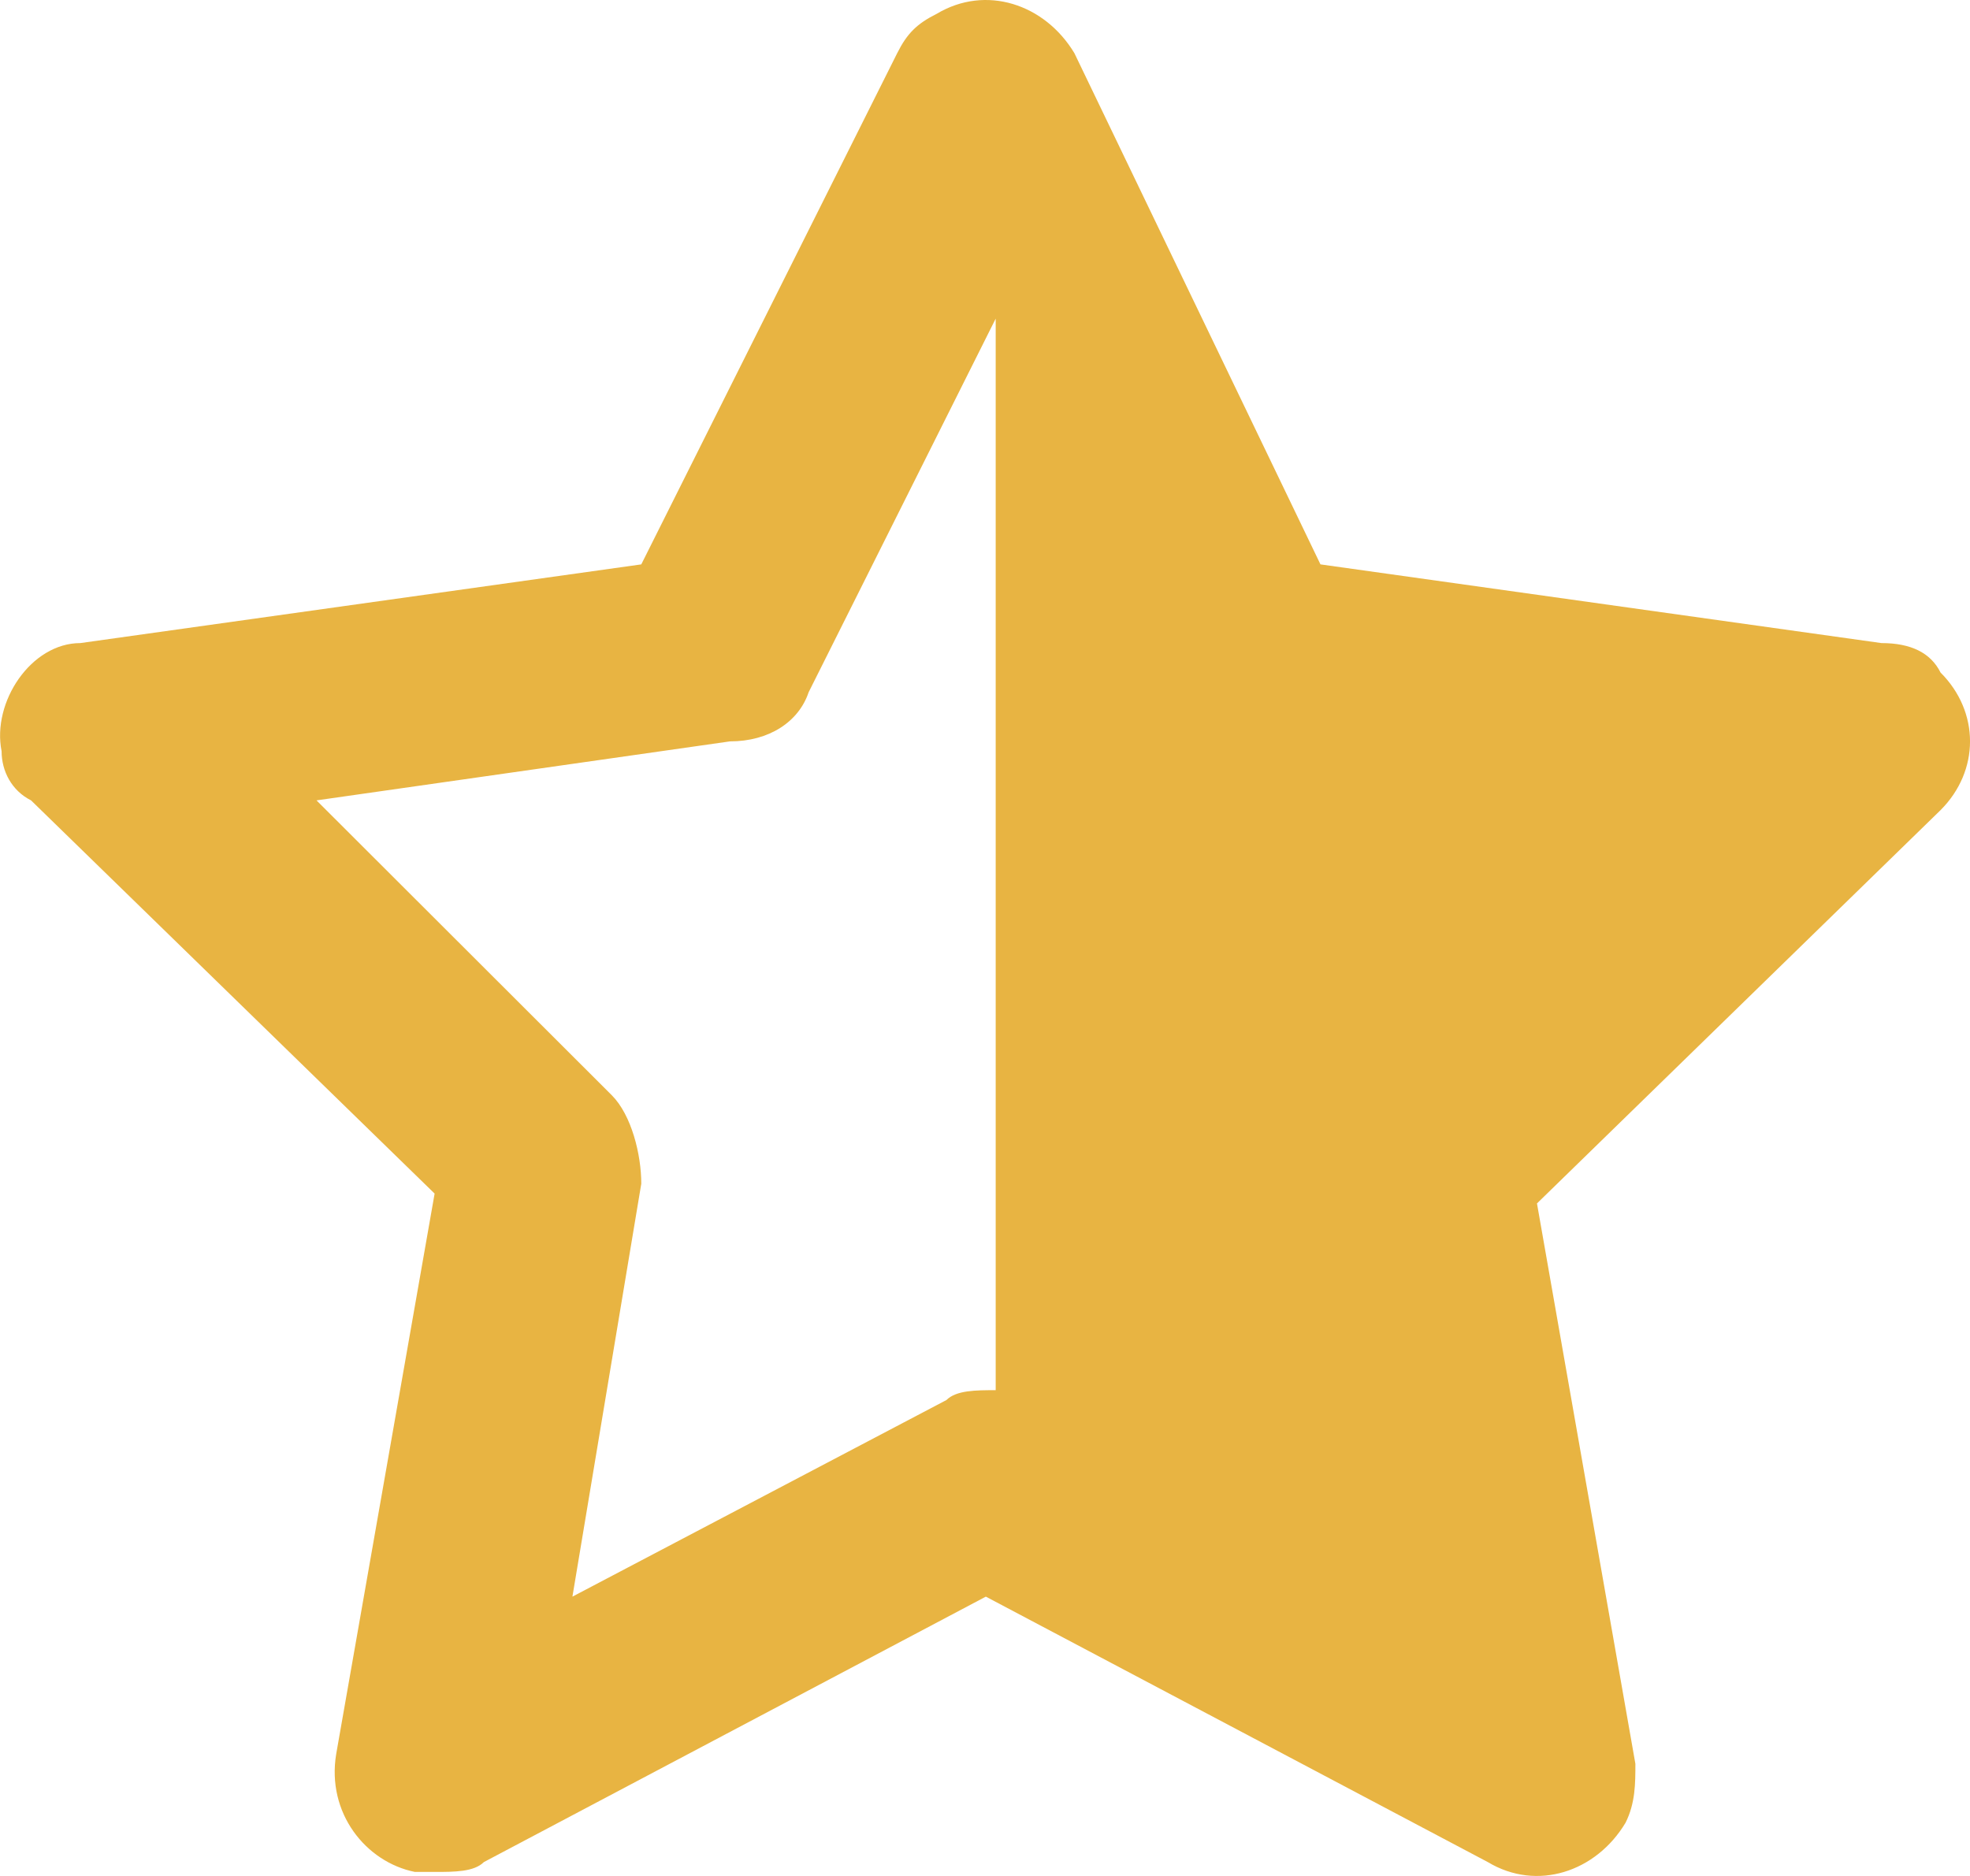 <svg width="21" height="20" viewBox="0 0 21 20" fill="none" xmlns="http://www.w3.org/2000/svg">
<path d="M0.017 8.009C-0.088 7.485 0.331 6.856 0.856 6.856L6.836 6.017L9.564 0.567C9.669 0.357 9.774 0.253 9.984 0.148C10.509 -0.167 11.138 0.043 11.453 0.567L14.076 6.017L20.056 6.856C20.371 6.856 20.581 6.96 20.686 7.17C21.105 7.589 21.105 8.218 20.686 8.637L16.384 12.83L17.433 18.804C17.433 19.014 17.433 19.223 17.328 19.433C17.014 19.957 16.384 20.167 15.86 19.852L10.509 17.022L5.158 19.852C5.053 19.957 4.843 19.957 4.633 19.957H4.423C3.899 19.852 3.479 19.328 3.584 18.699L4.633 12.725L0.331 8.533C0.122 8.428 0.017 8.218 0.017 8.009ZM6.522 11.677C6.731 11.887 6.836 12.306 6.836 12.62L6.102 17.022L10.089 14.926C10.194 14.821 10.404 14.821 10.614 14.821V3.397L8.62 7.38C8.515 7.694 8.2 7.904 7.781 7.904L3.374 8.533L6.522 11.677Z" fill="#E8B442"/>
</svg>
